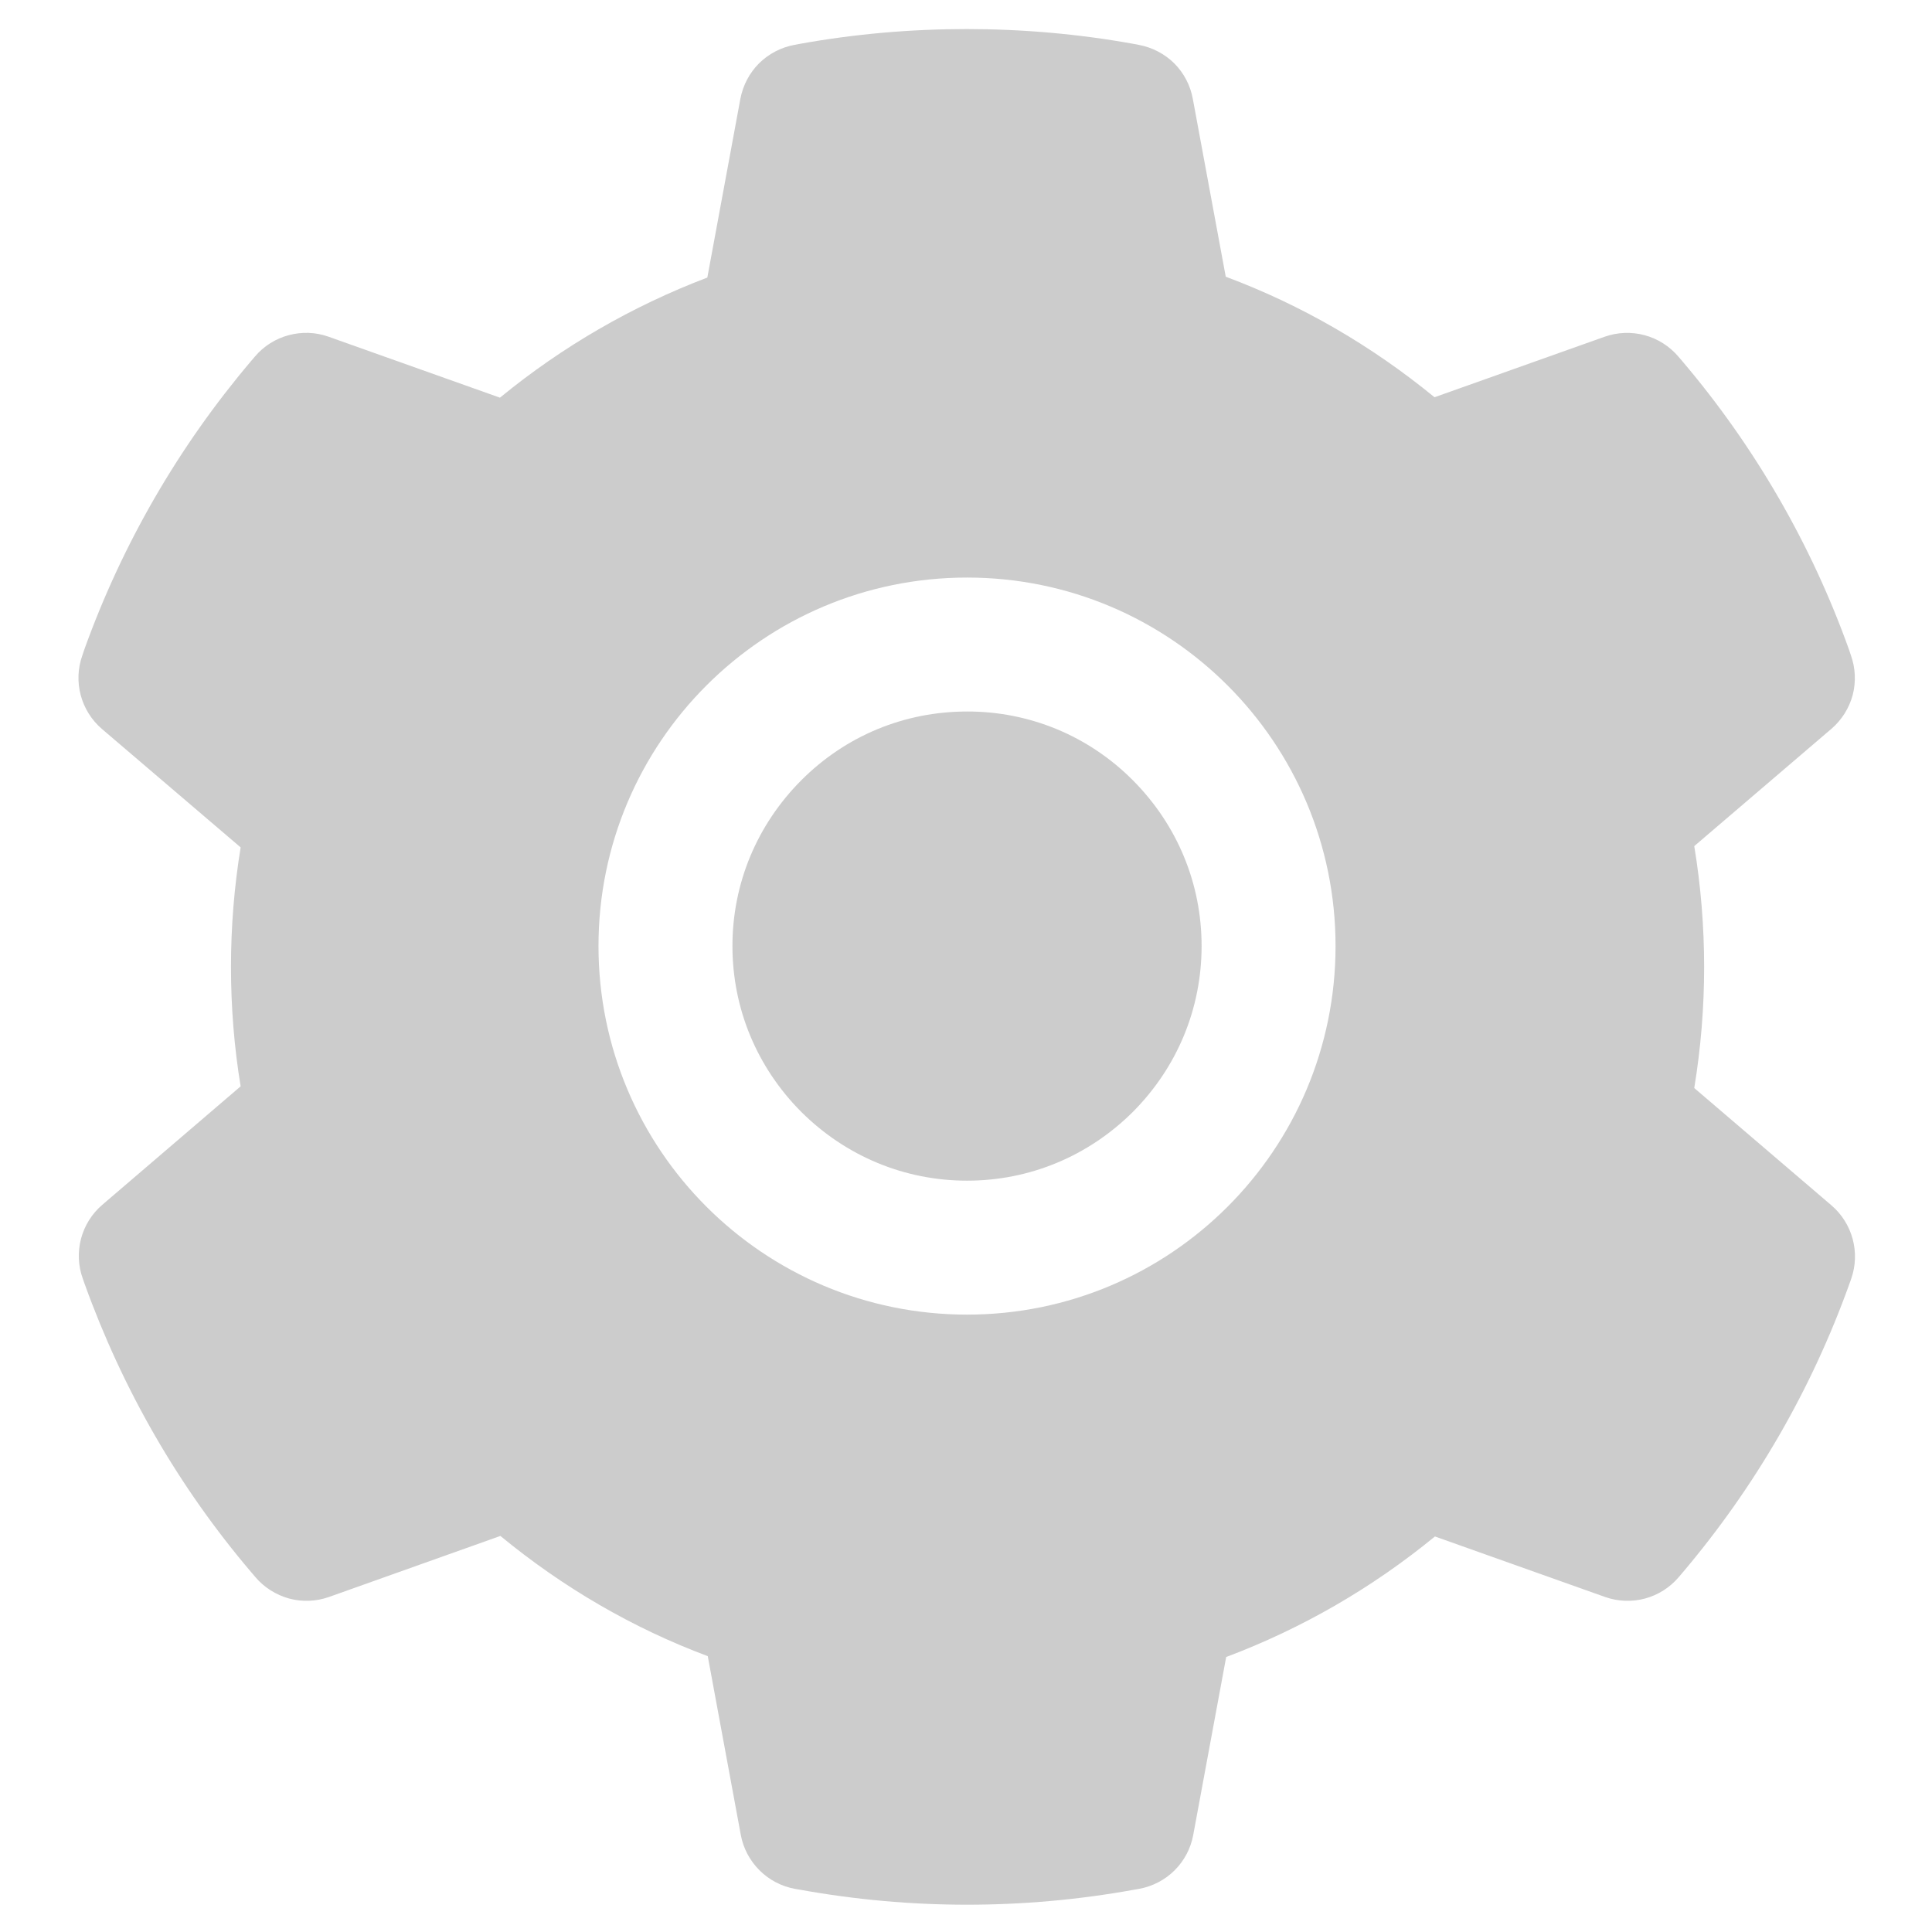 <svg width="18" height="18" viewBox="0 0 18 18" fill="none" xmlns="http://www.w3.org/2000/svg">
<path d="M9.01 6.629C8.426 6.629 7.879 6.855 7.465 7.27C7.053 7.684 6.824 8.23 6.824 8.814C6.824 9.398 7.053 9.945 7.465 10.359C7.879 10.771 8.426 11 9.01 11C9.594 11 10.141 10.771 10.555 10.359C10.967 9.945 11.195 9.398 11.195 8.814C11.195 8.23 10.967 7.684 10.555 7.27C10.352 7.066 10.112 6.904 9.847 6.794C9.581 6.684 9.297 6.628 9.01 6.629ZM17.062 11.229L15.785 10.137C15.846 9.766 15.877 9.387 15.877 9.01C15.877 8.633 15.846 8.252 15.785 7.883L17.062 6.791C17.159 6.708 17.228 6.598 17.261 6.476C17.293 6.353 17.287 6.223 17.244 6.104L17.227 6.053C16.875 5.07 16.348 4.159 15.672 3.363L15.637 3.322C15.555 3.226 15.445 3.156 15.323 3.123C15.2 3.09 15.071 3.095 14.951 3.137L13.365 3.701C12.779 3.221 12.127 2.842 11.42 2.578L11.113 0.92C11.09 0.795 11.03 0.68 10.94 0.59C10.85 0.501 10.734 0.441 10.609 0.418L10.557 0.408C9.541 0.225 8.471 0.225 7.455 0.408L7.402 0.418C7.277 0.441 7.162 0.501 7.072 0.59C6.982 0.68 6.922 0.795 6.898 0.92L6.59 2.586C5.89 2.852 5.237 3.23 4.658 3.705L3.061 3.137C2.941 3.094 2.811 3.09 2.689 3.123C2.566 3.156 2.457 3.225 2.375 3.322L2.34 3.363C1.665 4.159 1.138 5.07 0.785 6.053L0.768 6.104C0.68 6.348 0.752 6.621 0.949 6.791L2.242 7.895C2.182 8.262 2.152 8.637 2.152 9.008C2.152 9.383 2.182 9.758 2.242 10.121L0.953 11.225C0.857 11.307 0.788 11.417 0.755 11.54C0.723 11.663 0.728 11.793 0.771 11.912L0.789 11.963C1.143 12.945 1.664 13.854 2.344 14.652L2.379 14.693C2.461 14.79 2.571 14.859 2.693 14.893C2.815 14.926 2.945 14.921 3.064 14.879L4.662 14.31C5.244 14.789 5.893 15.168 6.594 15.43L6.902 17.096C6.925 17.221 6.986 17.335 7.076 17.425C7.166 17.515 7.281 17.575 7.406 17.598L7.459 17.607C8.485 17.792 9.535 17.792 10.561 17.607L10.613 17.598C10.738 17.575 10.854 17.515 10.944 17.425C11.034 17.335 11.094 17.221 11.117 17.096L11.424 15.438C12.131 15.172 12.783 14.795 13.369 14.315L14.955 14.879C15.075 14.921 15.204 14.926 15.327 14.893C15.449 14.86 15.559 14.79 15.641 14.693L15.676 14.652C16.355 13.85 16.877 12.945 17.23 11.963L17.248 11.912C17.332 11.67 17.26 11.398 17.062 11.229ZM9.01 12.248C7.113 12.248 5.576 10.711 5.576 8.814C5.576 6.918 7.113 5.381 9.01 5.381C10.906 5.381 12.443 6.918 12.443 8.814C12.443 10.711 10.906 12.248 9.01 12.248Z" fill="#CCCCCC"/>
</svg>
